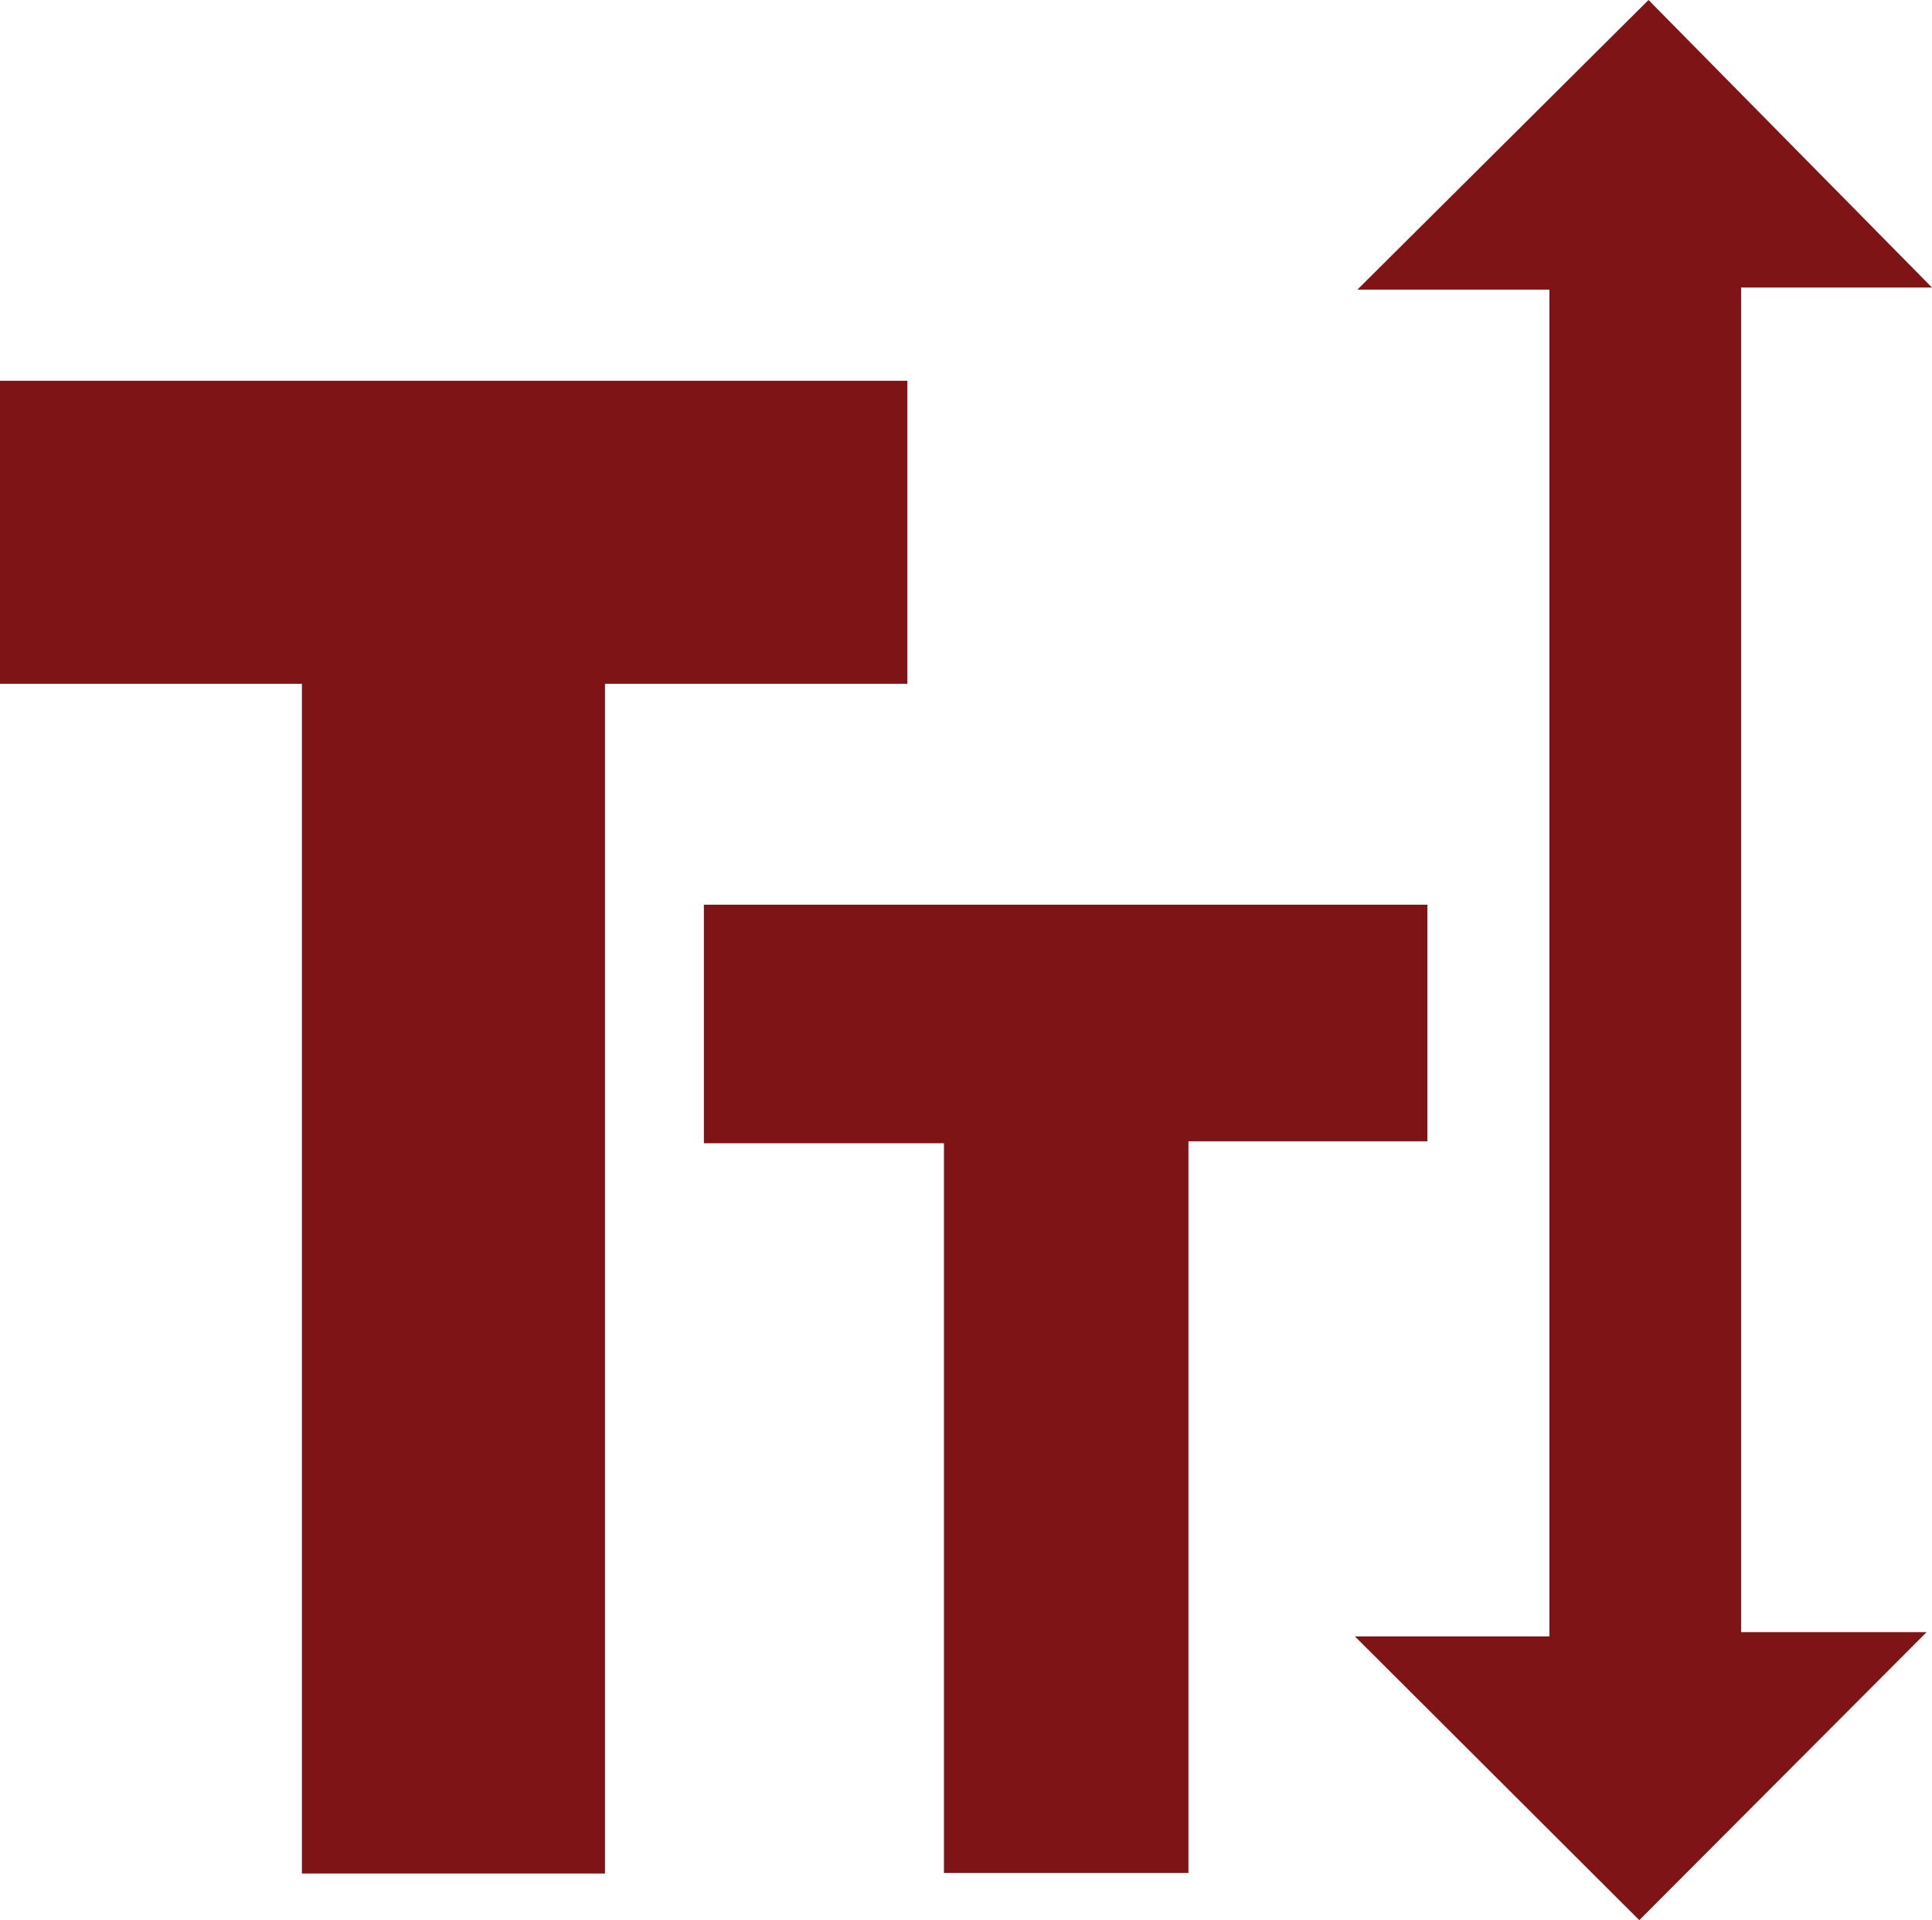 <svg id="text_ic" xmlns="http://www.w3.org/2000/svg" width="20.119" height="20" viewBox="0 0 20.119 20">
  <path id="Path_12236" data-name="Path 12236" d="M0,3.966V7.122H3.144V19.514H6.3V7.122H9.449V3.966Z" fill="#7f1417"/>
  <path id="Path_12237" data-name="Path 12237" d="M18.131,17h1.932l-2.992,3c-.912-.911-1.922-1.917-2.961-2.955h2.025V3.017h-2L17.167,0l2.952,2.995H18.131Z" fill="#7f1417"/>
  <path id="Path_12238" data-name="Path 12238" d="M9.83,19.508v-7.6h-2.5V9.423h7.534v2.465H12.376v7.62Z" fill="#7f1417"/>
</svg>
